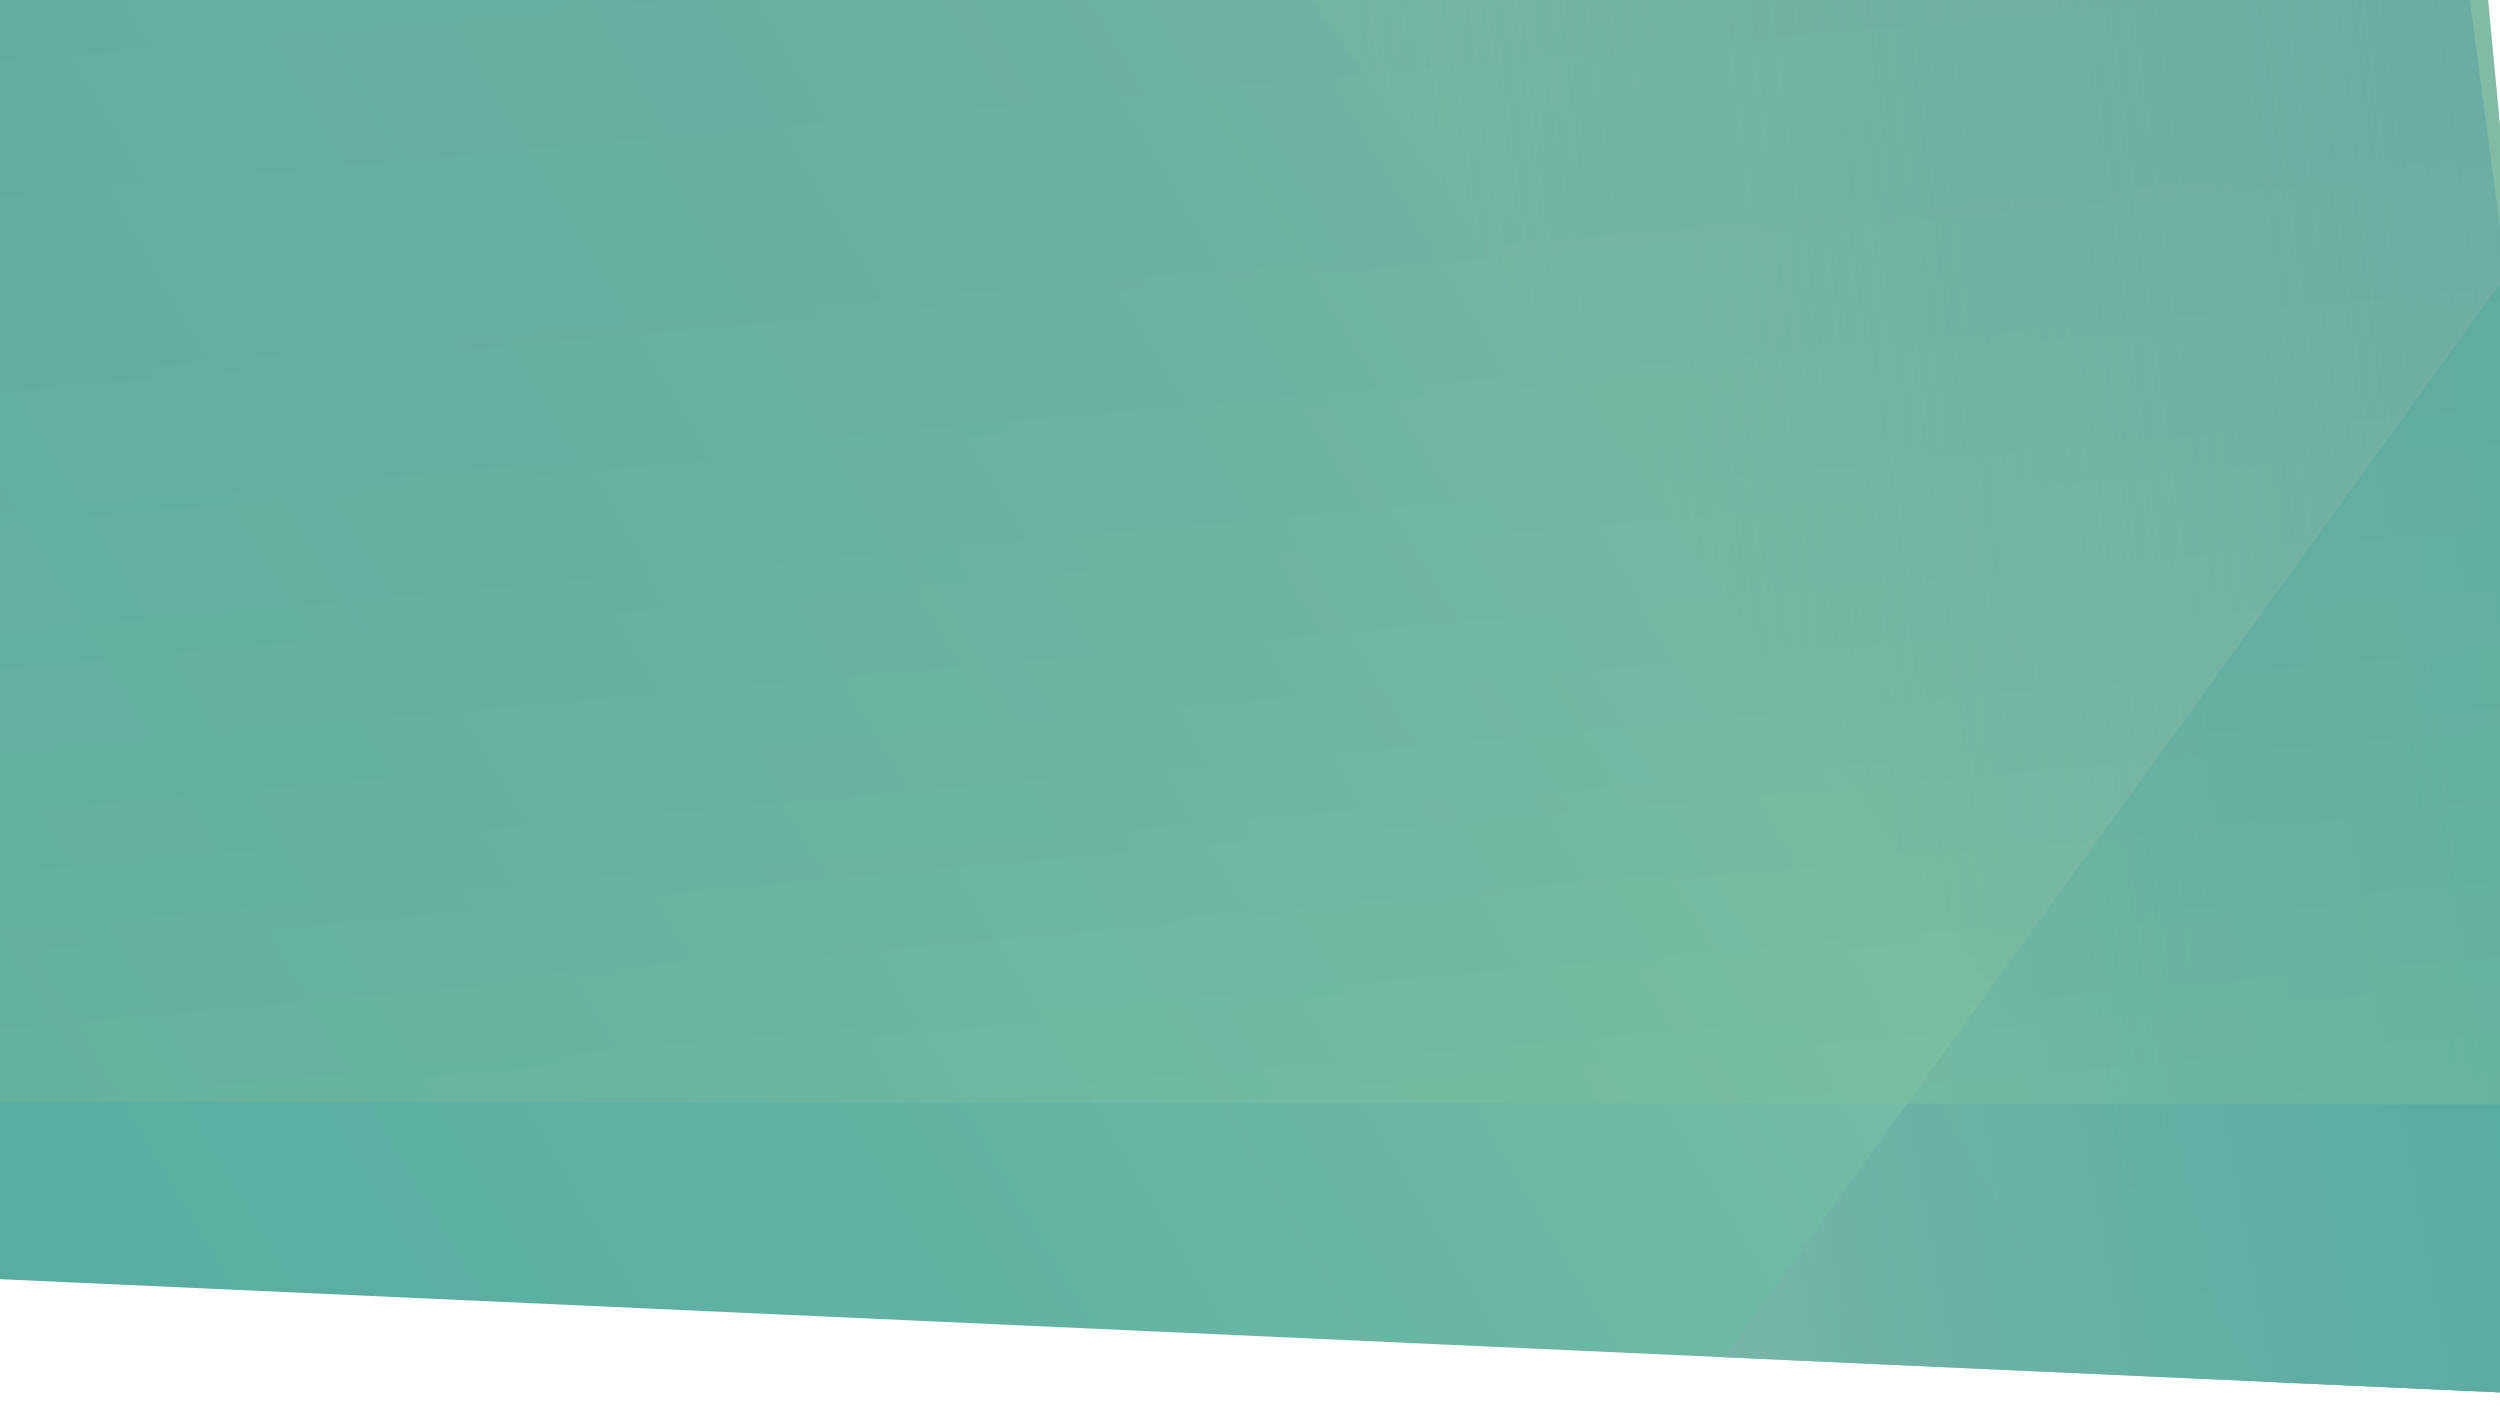 <?xml version="1.0" encoding="utf-8"?>
<!-- Generator: Adobe Illustrator 23.0.3, SVG Export Plug-In . SVG Version: 6.00 Build 0)  -->
<svg version="1.1" id="Layer_1" xmlns="http://www.w3.org/2000/svg" xmlns:xlink="http://www.w3.org/1999/xlink" x="0px" y="0px"
	 viewBox="0 0 1920 1080" style="enable-background:new 0 0 1920 1080;" xml:space="preserve">
<style type="text/css">
	.st0{clip-path:url(#SVGID_2_);fill:url(#SVGID_3_);}
	.st1{clip-path:url(#SVGID_5_);fill:url(#SVGID_6_);}
	.st2{clip-path:url(#SVGID_8_);fill:url(#SVGID_9_);}
	.st3{clip-path:url(#SVGID_11_);fill:url(#SVGID_12_);}
</style>
<g id="Layer_3">
</g>
<g id="Layer_4">
</g>
<g id="Layer_1_copy">
	<g>
		<g>
			<defs>
				<polyline id="SVGID_1_" points="2014.53,1095.88 1881.78,-307.31 1892.3,-196.06 -360.14,23.18 -270.5,970.61 -385.87,964.95 
					2306.11,1086.82 				"/>
			</defs>
			<clipPath id="SVGID_2_">
				<use xlink:href="#SVGID_1_"  style="overflow:visible;"/>
			</clipPath>
			
				<linearGradient id="SVGID_3_" gradientUnits="userSpaceOnUse" x1="2245.98" y1="1105.377" x2="-1050.433" y2="-480.93" gradientTransform="matrix(1.02 -0.099 -0.098 -1.04 7.498 1177.365)">
				<stop  offset="0" style="stop-color:#A1CFAD"/>
				<stop  offset="0.139" style="stop-color:#8BC5A9"/>
				<stop  offset="0.344" style="stop-color:#70B9A4"/>
				<stop  offset="0.555" style="stop-color:#5DB0A0"/>
				<stop  offset="0.77" style="stop-color:#52AB9E"/>
				<stop  offset="1" style="stop-color:#4EA99D"/>
			</linearGradient>
			<polyline class="st0" points="2014.53,1095.88 1881.78,-307.31 1892.3,-196.06 -360.14,23.18 -270.5,970.61 -385.87,964.95 
				2306.11,1086.82 			"/>
		</g>
		<g>
			<defs>
				<polyline id="SVGID_4_" points="2014.53,1095.88 1881.78,-307.31 1892.3,-196.06 -360.14,23.18 -270.5,970.61 -385.87,964.95 
					2306.11,1086.82 				"/>
			</defs>
			<clipPath id="SVGID_5_">
				<use xlink:href="#SVGID_4_"  style="overflow:visible;"/>
			</clipPath>
			
				<linearGradient id="SVGID_6_" gradientUnits="userSpaceOnUse" x1="1282.959" y1="444.678" x2="2028.284" y2="444.678" gradientTransform="matrix(1.184 -0.225 -0.155 -1.17 -366.68 1501.861)">
				<stop  offset="0" style="stop-color:#81C49E;stop-opacity:0.4"/>
				<stop  offset="0.105" style="stop-color:#7DC0A0;stop-opacity:0.463"/>
				<stop  offset="0.538" style="stop-color:#72B5A4;stop-opacity:0.723"/>
				<stop  offset="1" style="stop-color:#6EB1A6"/>
			</linearGradient>
			<polygon class="st1" points="988.08,-28.27 1889.73,1280.33 2062.38,1247.57 1870.72,-196.43 			"/>
		</g>
		<g>
			<defs>
				<polyline id="SVGID_7_" points="2014.53,1095.88 1881.78,-307.31 1892.3,-196.06 -360.14,23.18 -270.5,970.61 -385.87,964.95 
					2306.11,1086.82 				"/>
			</defs>
			<clipPath id="SVGID_8_">
				<use xlink:href="#SVGID_7_"  style="overflow:visible;"/>
			</clipPath>
			
				<linearGradient id="SVGID_9_" gradientUnits="userSpaceOnUse" x1="1099.749" y1="449.335" x2="2145.513" y2="449.335" gradientTransform="matrix(1.091 -0.204 -0.189 -1.044 -28.718 1382.12)">
				<stop  offset="0" style="stop-color:#89B9AB;stop-opacity:0.8"/>
				<stop  offset="0.23" style="stop-color:#70B2A5;stop-opacity:0.8"/>
				<stop  offset="0.476" style="stop-color:#5DADA1;stop-opacity:0.8"/>
				<stop  offset="0.73" style="stop-color:#52AA9E;stop-opacity:0.8"/>
				<stop  offset="1" style="stop-color:#4EA99D;stop-opacity:0.8"/>
			</linearGradient>
			<polygon class="st2" points="2128.44,-70.33 1242.05,1155.49 1184.97,1234.44 2084,1066.25 1926.79,197.19 			"/>
		</g>
		<g>
			<defs>
				<polyline id="SVGID_10_" points="2014.53,1095.88 1881.78,-307.31 1892.3,-196.06 -360.14,23.18 -270.5,970.61 -385.87,964.95 
					2306.11,1086.82 				"/>
			</defs>
			<clipPath id="SVGID_11_">
				<use xlink:href="#SVGID_10_"  style="overflow:visible;"/>
			</clipPath>
			
				<linearGradient id="SVGID_12_" gradientUnits="userSpaceOnUse" x1="1015.293" y1="110.962" x2="1015.293" y2="1164.636" gradientTransform="matrix(1.06 -0.095 -0.085 -1.22 -15.198 1213.3)">
				<stop  offset="0" style="stop-color:#81C49E;stop-opacity:0.4"/>
				<stop  offset="0.306" style="stop-color:#73B39E;stop-opacity:0.4"/>
				<stop  offset="0.649" style="stop-color:#69A79E;stop-opacity:0.4"/>
				<stop  offset="1" style="stop-color:#66A39E;stop-opacity:0.4"/>
			</linearGradient>
			<path class="st3" d="M2248.56,848.56c-133.09-0.16-266.19-0.32-399.29-0.48c-294.18-0.35-588.38-0.7-882.56-1.05
				c-297.63-0.35-595.25-0.7-892.88-1.06c-56.47-0.06-112.94-0.14-169.41-0.2c-31.55-0.04-113.44,17.27-140.59-1.1
				c-27.61-18.68-20.56-117.45-23.01-152.65c-5.42-78.12-10.85-156.24-16.27-234.36c-14.97-215.63-29.93-431.27-44.9-646.91
				l2419.39-216.39l89.23,1285.58l148.5-24.9"/>
		</g>
	</g>
</g>
</svg>
